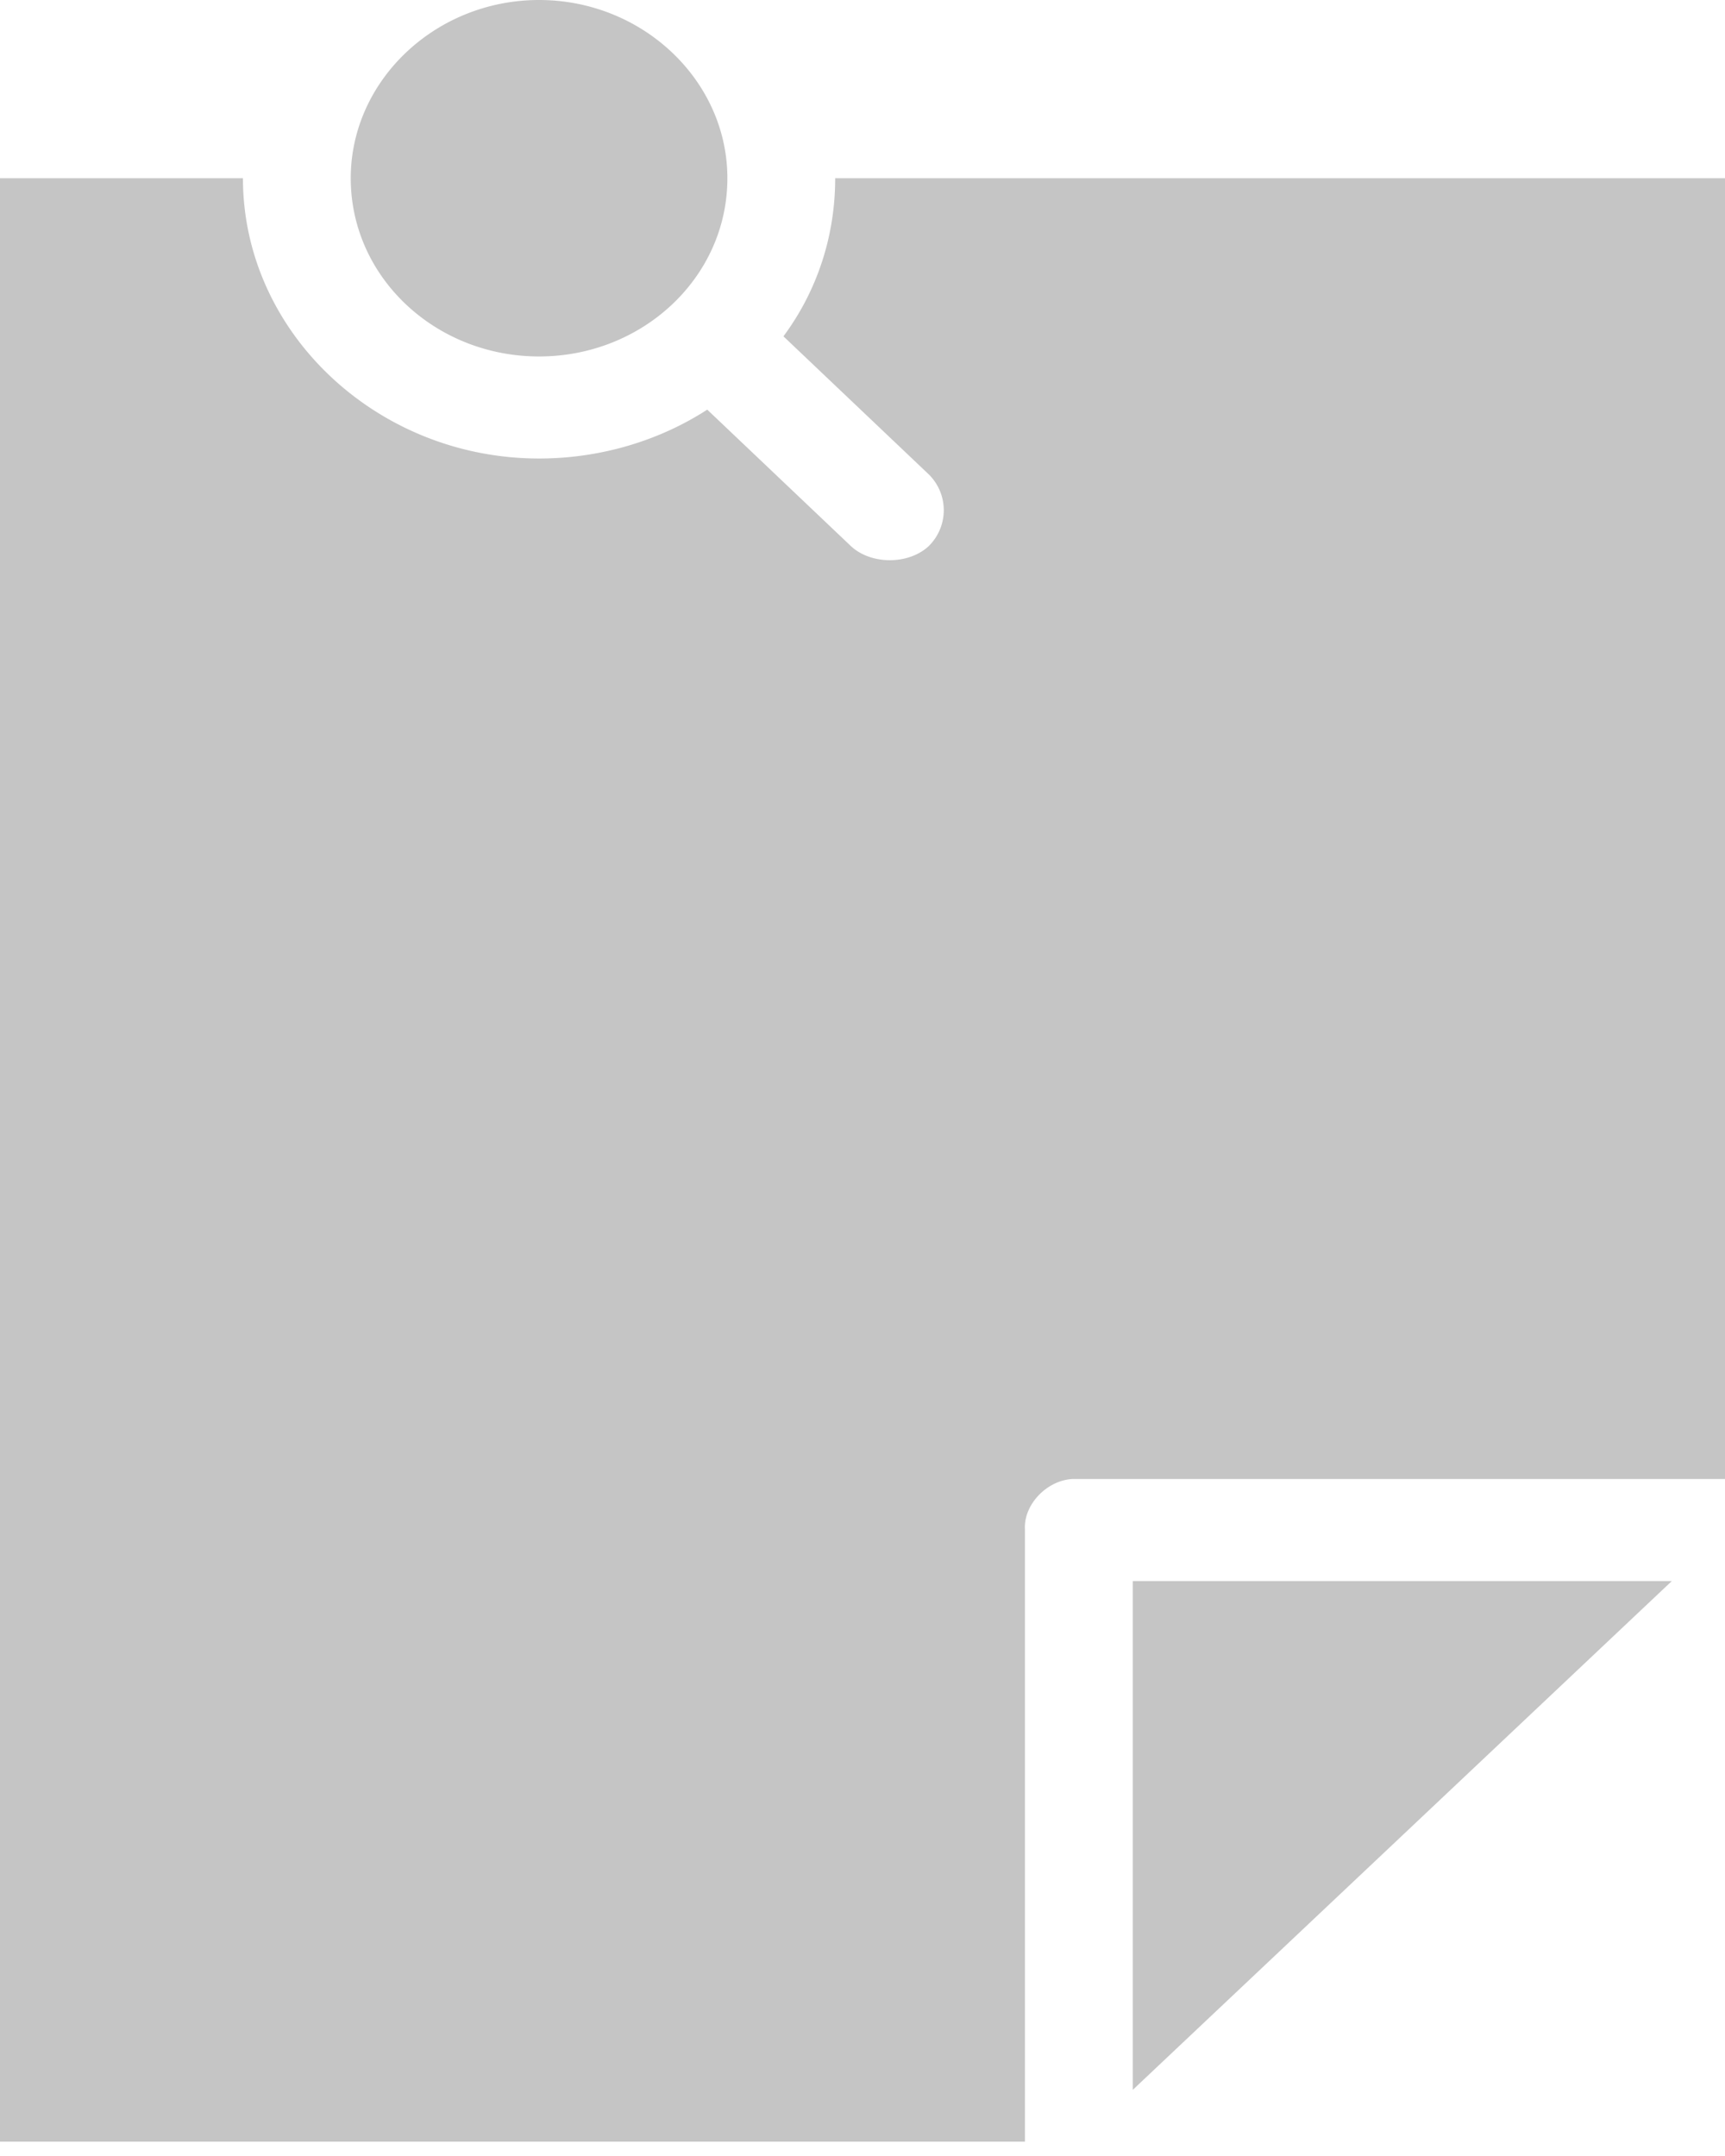 <svg xmlns="http://www.w3.org/2000/svg" xmlns:xlink="http://www.w3.org/1999/xlink" width="12" height="15" viewBox="0 0 12 15"><defs><path id="a" d="M408.06 3133.24c0 .69-.59 1.24-1.31 1.24-.72 0-1.31-.55-1.31-1.24 0-.68.59-1.24 1.31-1.24.72 0 1.31.56 1.31 1.24zm-3.37 0c0 1.07.93 1.95 2.06 1.95.42 0 .83-.12 1.17-.34l1 .95c.14.13.4.13.54 0a.35.35 0 0 0-.01-.51l-1-.95c.23-.31.36-.69.36-1.1H415v9.05h-4.54c-.18.01-.34.18-.33.35v4.26H403v-13.66zm9.94 9.76l-3.75 3.54V3143z"/></defs><g transform="translate(-403 -3132)"><use fill="#c5c5c5" xlink:href="#a"/></g></svg>